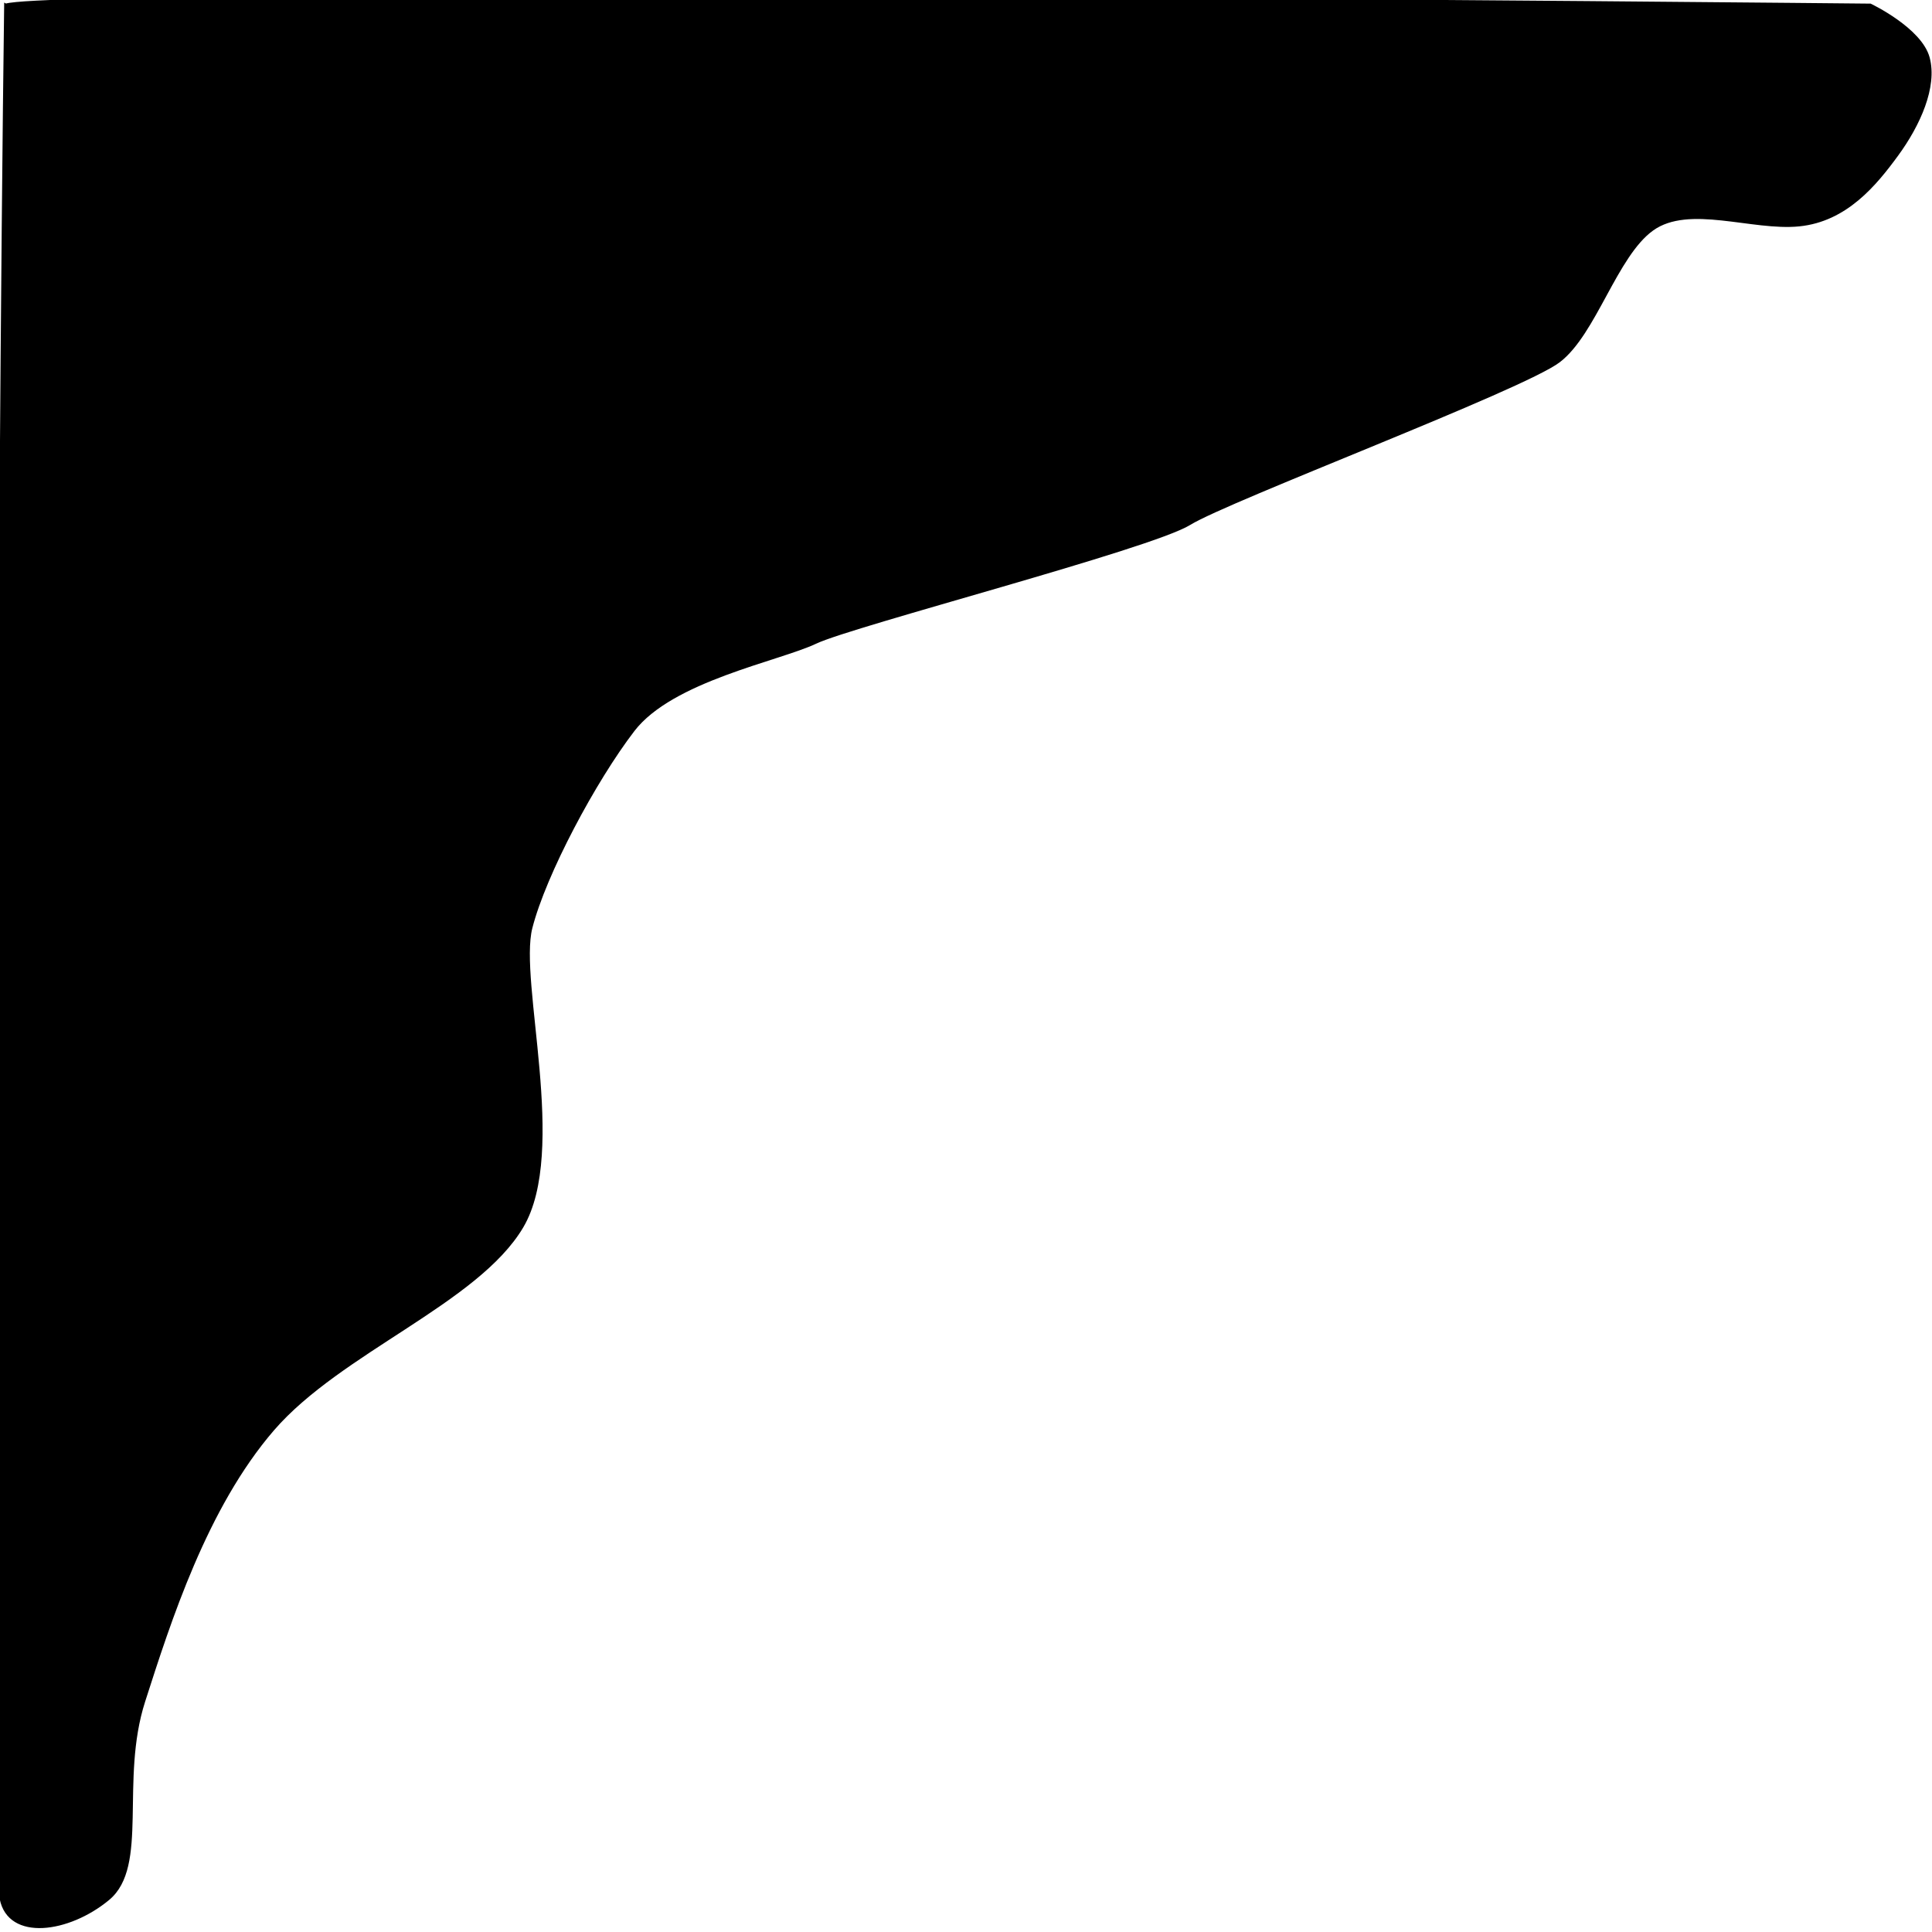 <svg xmlns:dc="http://purl.org/dc/elements/1.1/" xmlns:cc="http://creativecommons.org/ns#" xmlns:rdf="http://www.w3.org/1999/02/22-rdf-syntax-ns#" xmlns:svg="http://www.w3.org/2000/svg" xmlns="http://www.w3.org/2000/svg" xmlns:sodipodi="http://sodipodi.sourceforge.net/DTD/sodipodi-0.dtd" xmlns:inkscape="http://www.inkscape.org/namespaces/inkscape" version="1.1" x="0px" y="0px" viewBox="0 0 500 500" style="background-color:#ffe600">

<g transform="matrix(-5.698, 0, 0, 5.626, 540.228, -5390.364)" style="">
  <path style="" d="m 94.549,958.354 c -2.65,-0.831 -84.686,0 -84.686,0 0,0 -2.276,1.097 -2.628,2.425 -0.351,1.328 0.424,3.073 1.415,4.447 0.991,1.374 2.32,3.018 4.447,3.234 2.127,0.216 5.005,-1.007 6.67,0.202 1.664,1.209 2.605,4.798 4.244,6.063 1.639,1.266 15.01,6.372 16.776,7.478 1.765,1.106 15.291,4.647 16.978,5.457 1.687,0.81 6.532,1.726 8.287,4.042 1.755,2.316 4.023,6.613 4.649,9.095 0.626,2.482 -1.625,10.266 0.404,13.744 2.029,3.478 8.264,5.746 11.316,9.327 3.052,3.581 4.702,8.84 5.864,12.502 1.162,3.661 -0.183,7.587 1.617,9.095 1.8,1.508 4.481,1.881 4.851,0 0.37,-1.881 0.097,-64.362 -0.202,-87.112 z" fill="#000000" stroke="#000000" stroke-width="0.141px" stroke-linecap="butt" stroke-linejoin="miter" stroke-opacity="1"></path>
</g>

</svg>